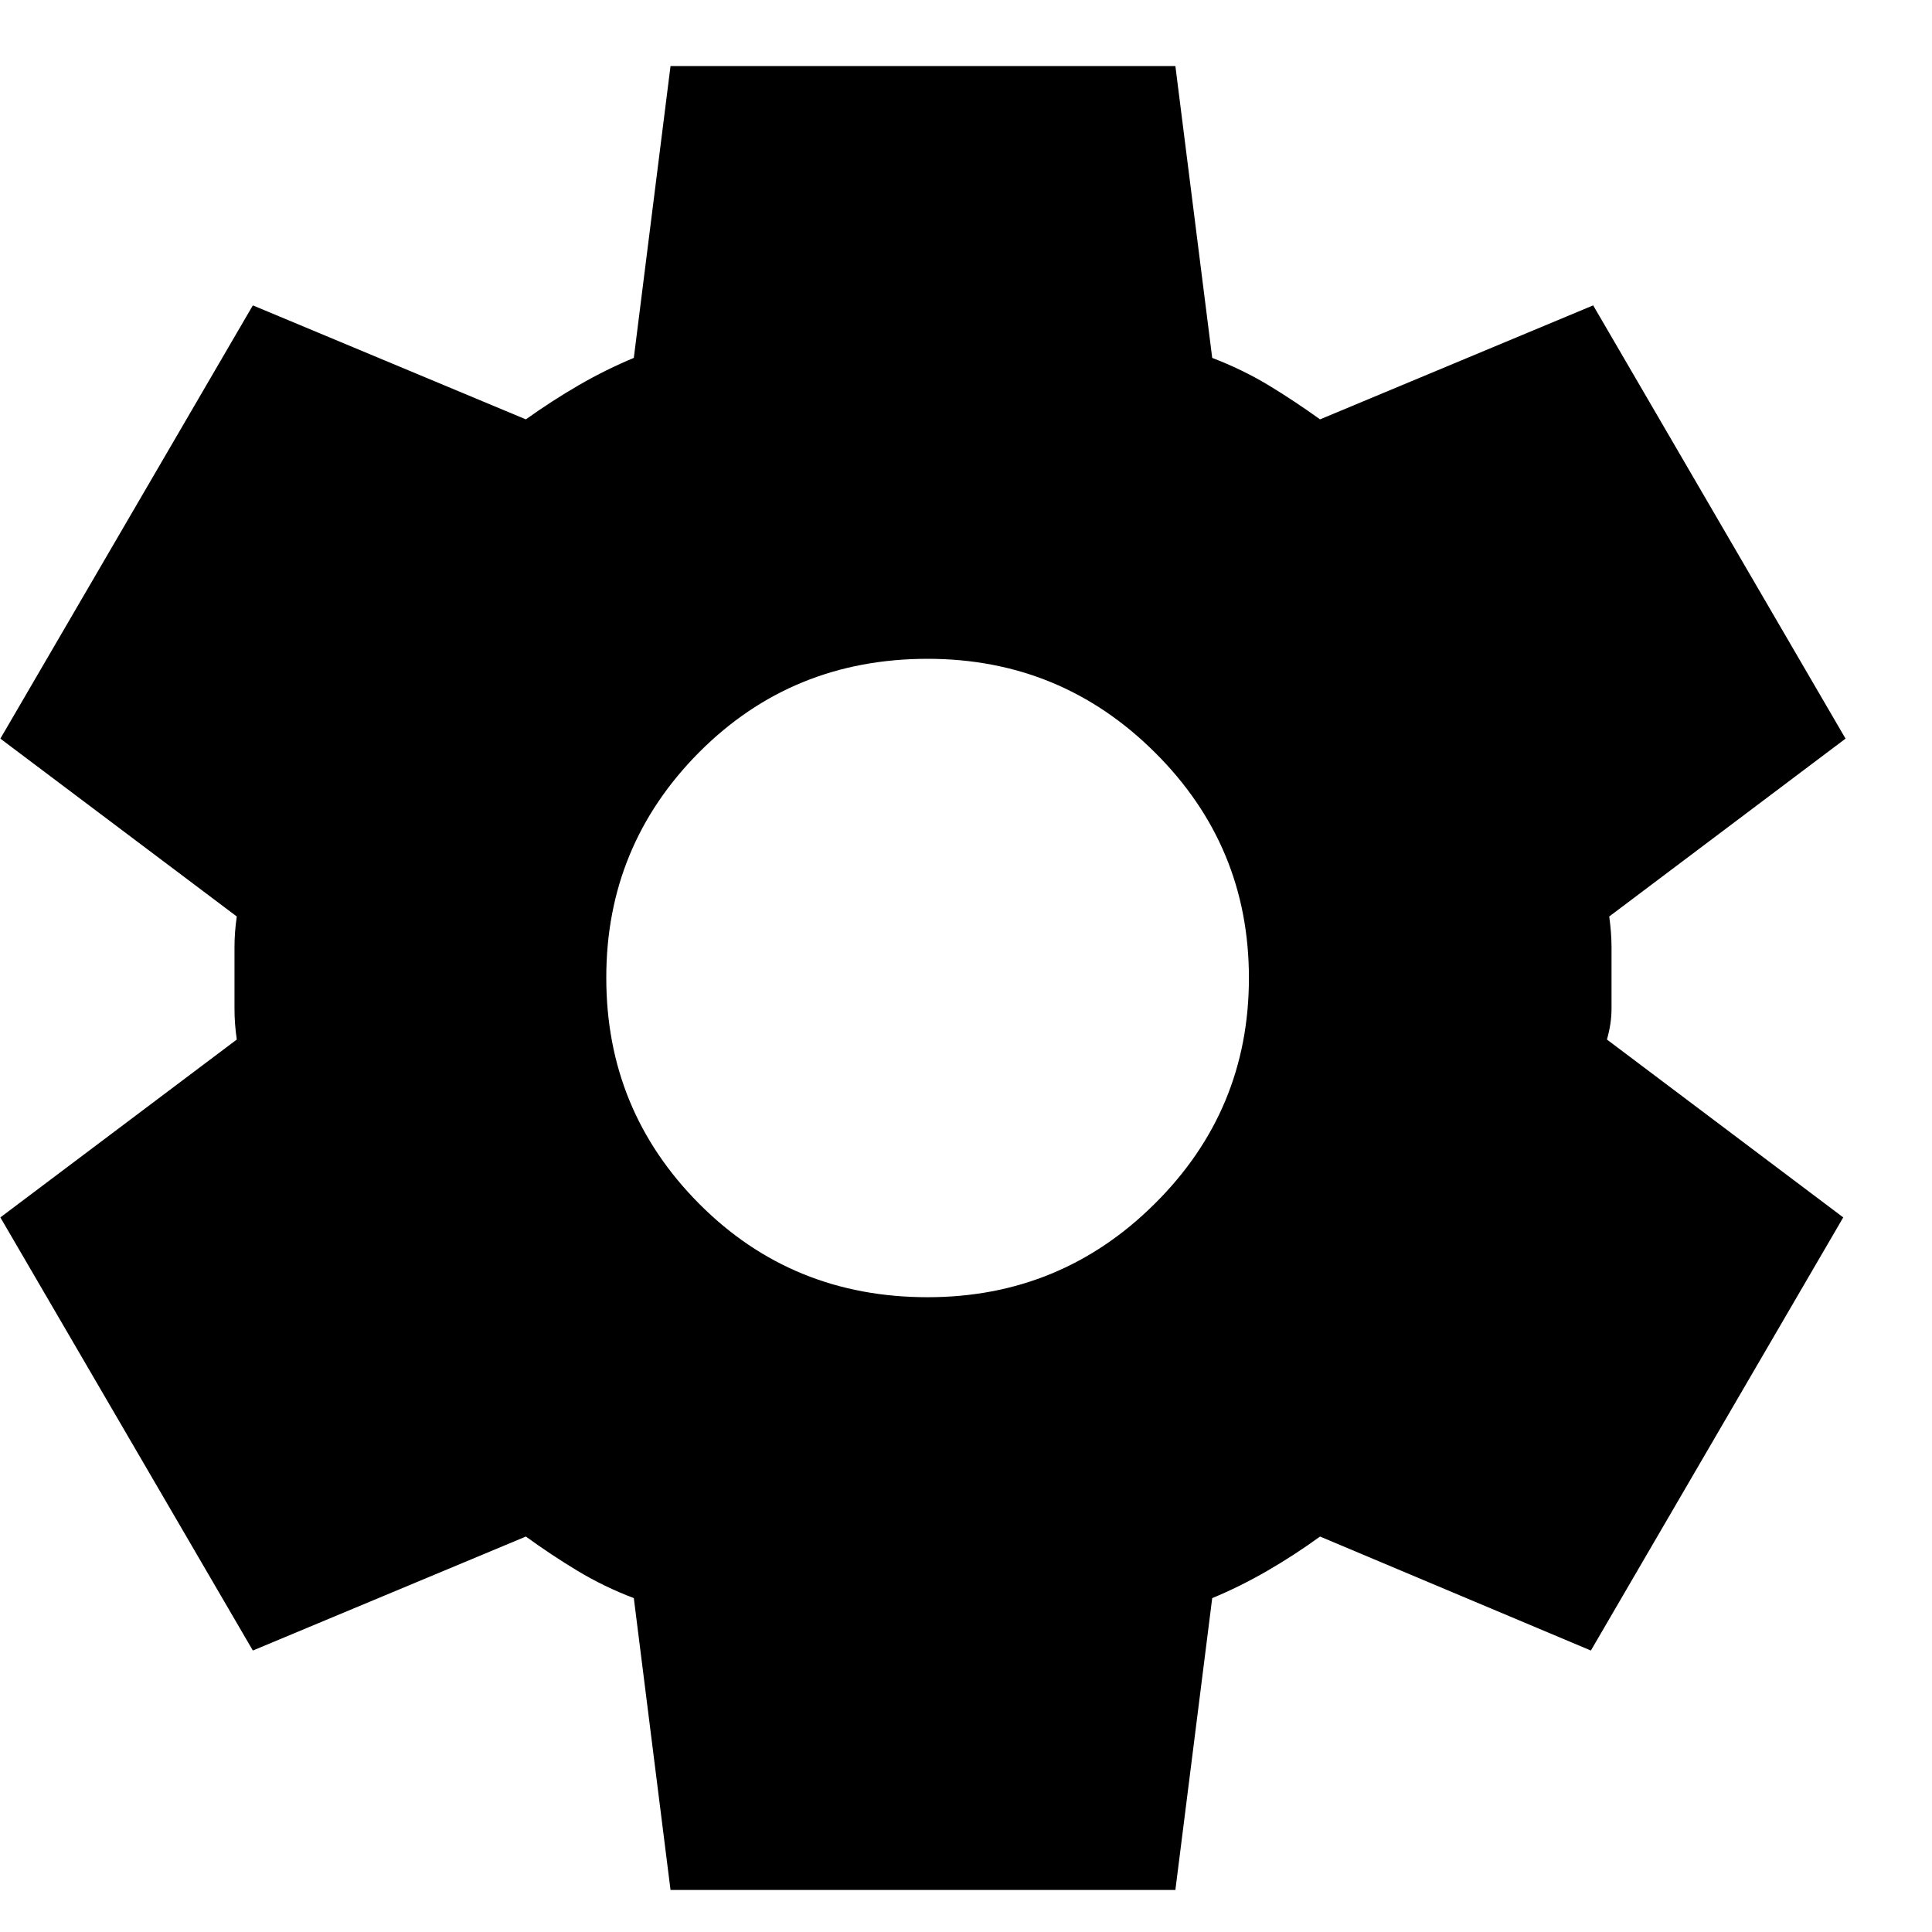 <svg width="16" height="16" viewBox="0 0 16 16" xmlns="http://www.w3.org/2000/svg">
<path d="M5.553 15.652L5.249 13.235C5.084 13.172 4.929 13.097 4.783 13.009C4.637 12.921 4.494 12.826 4.355 12.725L2.094 13.669L0.003 10.082L1.961 8.609C1.948 8.521 1.942 8.436 1.942 8.354V7.845C1.942 7.763 1.948 7.678 1.961 7.59L0.003 6.117L2.094 2.529L4.355 3.473C4.495 3.373 4.641 3.278 4.793 3.19C4.945 3.102 5.097 3.027 5.249 2.964L5.553 0.547H9.734L10.039 2.964C10.203 3.027 10.359 3.102 10.505 3.19C10.65 3.278 10.793 3.373 10.932 3.473L13.194 2.529L15.284 6.117L13.327 7.59C13.339 7.678 13.346 7.763 13.346 7.845V8.354C13.346 8.436 13.333 8.521 13.308 8.609L15.265 10.082L13.175 13.669L10.932 12.725C10.793 12.826 10.647 12.921 10.495 13.009C10.343 13.097 10.191 13.172 10.039 13.235L9.734 15.652H5.553ZM7.682 10.743C8.417 10.743 9.044 10.485 9.563 9.969C10.083 9.453 10.343 8.83 10.343 8.099C10.343 7.369 10.083 6.746 9.563 6.23C9.044 5.714 8.417 5.456 7.682 5.456C6.934 5.456 6.304 5.714 5.79 6.23C5.277 6.746 5.02 7.369 5.021 8.099C5.021 8.83 5.277 9.453 5.79 9.969C6.303 10.485 6.934 10.743 7.682 10.743Z"/>
</svg>
